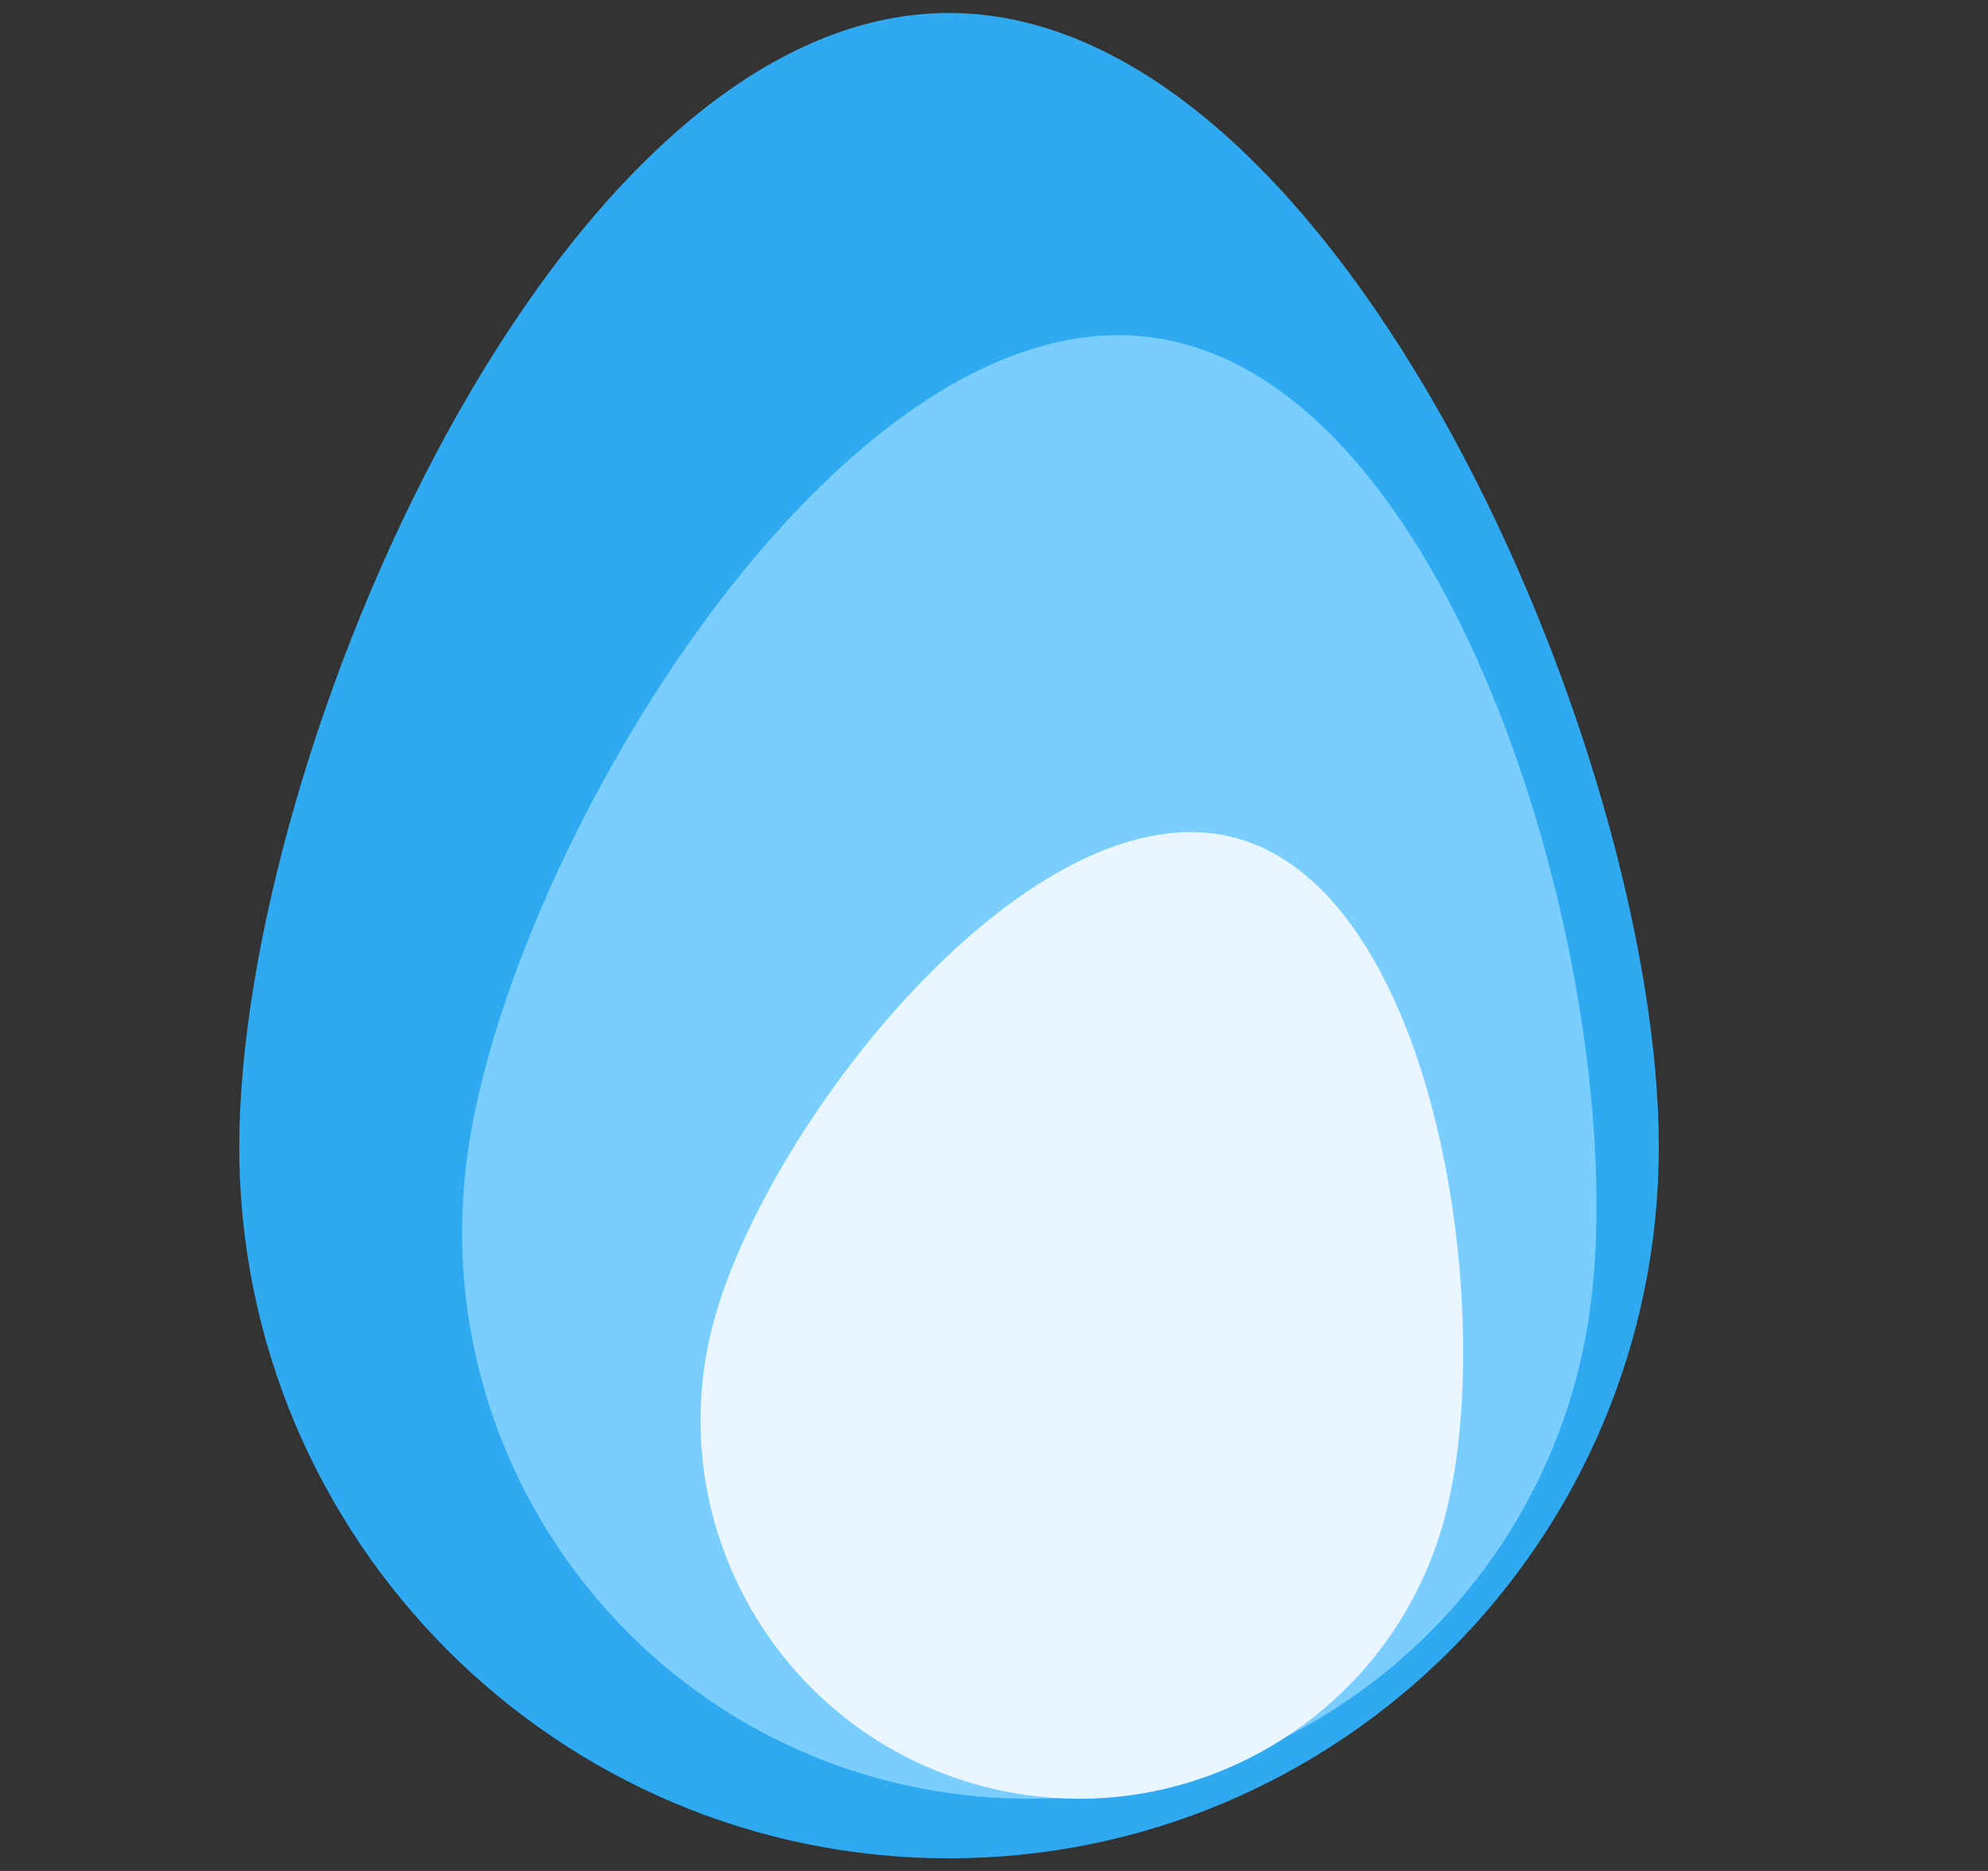 <?xml version="1.0" encoding="UTF-8" standalone="no"?>
<!DOCTYPE svg PUBLIC "-//W3C//DTD SVG 1.1//EN" "http://www.w3.org/Graphics/SVG/1.1/DTD/svg11.dtd">
<svg width="100%" height="100%" viewBox="0 0 17 16" version="1.1" xmlns="http://www.w3.org/2000/svg" xmlns:xlink="http://www.w3.org/1999/xlink" xml:space="preserve" xmlns:serif="http://www.serif.com/" style="fill-rule:evenodd;clip-rule:evenodd;stroke-linejoin:round;stroke-miterlimit:2;">
    <rect x="0" y="0" width="17" height="16" fill="#333333" stroke="none"/>
    <g id="C1-CobAgent_dark">
        <rect x="0.097" y="0" width="16" height="16" style="fill:none;"/>
        <g>
            <path d="M8.115,0.111C11.465,0.111 14.185,6.451 14.185,9.808C14.185,13.166 11.465,15.892 8.115,15.892C4.765,15.892 2.046,13.166 2.046,9.808C2.046,6.451 4.765,0.111 8.115,0.111Z" style="fill:rgb(47,170,240);"/>
            <path d="M9.86,2.887C12.509,3.255 13.965,8.555 13.596,11.204C13.228,13.853 10.779,15.704 8.13,15.336C5.481,14.968 3.63,12.519 3.998,9.87C4.366,7.221 7.211,2.519 9.86,2.887Z" style="fill:rgb(121,206,254);"/>
            <path d="M10.566,7.166C12.29,7.629 12.815,11.262 12.352,12.987C11.888,14.711 10.111,15.735 8.387,15.271C6.662,14.808 5.638,13.031 6.102,11.306C6.566,9.582 8.841,6.702 10.566,7.166Z" style="fill:rgb(233,246,255);"/>
        </g>
    </g>
</svg>
